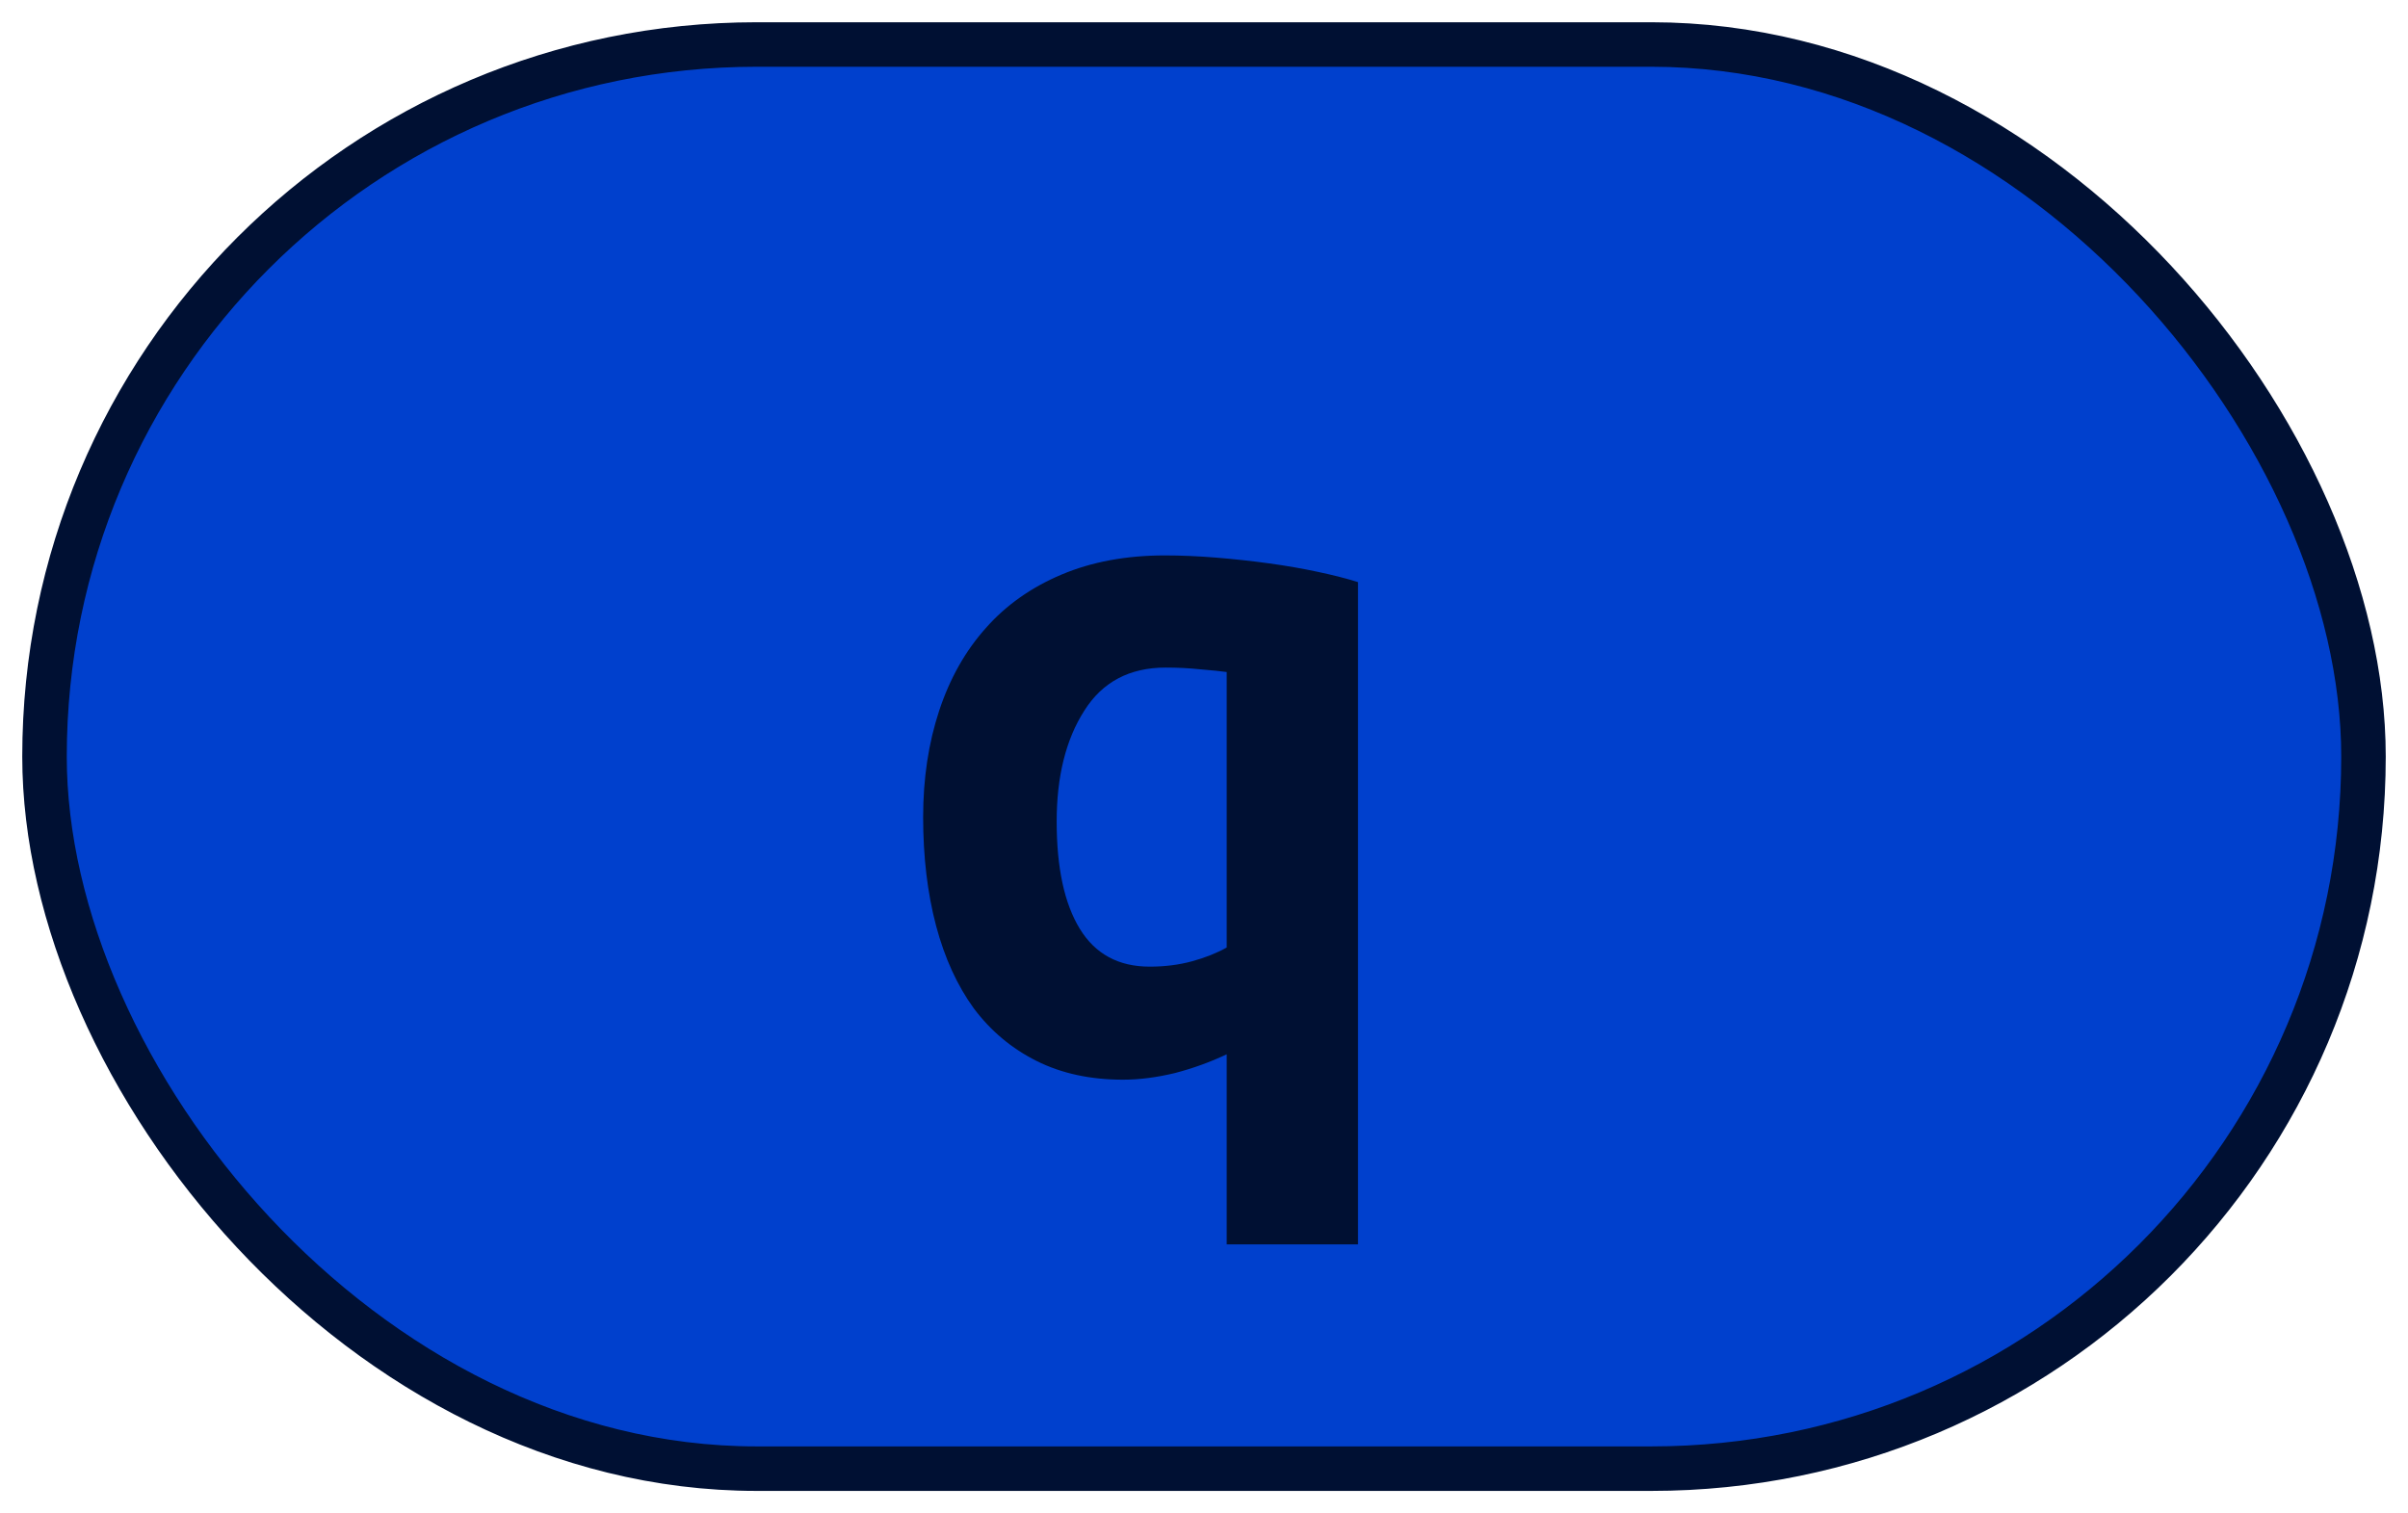 <?xml version="1.0" encoding="UTF-8"?><svg height="34" width="54.1" version="1.1" xmlns="http://www.w3.org/2000/svg"><!--Created by Josélio de S. C. Júnior - 2021 - https://github.com/joseliojunior --><rect height="32" width="52.1" rx="16" ry="16" x="1" y="1" fill="#0040cd" stroke="#001033" stroke-width="1" /><g transform="translate(0, 12)"><path fill="#001033" d="M23.74 6.46L23.74 6.46Q23.74 8.02 24.26 8.87Q24.78 9.72 25.83 9.72L25.83 9.72Q26.34 9.72 26.78 9.60Q27.22 9.48 27.56 9.29L27.56 9.29L27.56 3.10Q27.34 3.07 26.97 3.04Q26.60 3 26.19 3L26.19 3Q24.97 3 24.36 3.97Q23.74 4.94 23.74 6.46ZM20.74 6.36L20.74 6.36Q20.74 5.06 21.10 3.97Q21.46 2.88 22.15 2.11Q22.83 1.34 23.85 0.91Q24.87 0.48 26.17 0.48L26.17 0.48Q26.72 0.48 27.33 0.53Q27.94 0.58 28.52 0.66Q29.10 0.74 29.61 0.85Q30.13 0.96 30.51 1.08L30.51 1.08L30.51 15.96L27.56 15.96L27.56 11.69Q27.01 11.95 26.40 12.11Q25.78 12.26 25.23 12.26L25.23 12.26Q24.13 12.26 23.29 11.84Q22.45 11.42 21.88 10.66Q21.32 9.89 21.03 8.80Q20.74 7.70 20.74 6.36Z"/></g></svg>